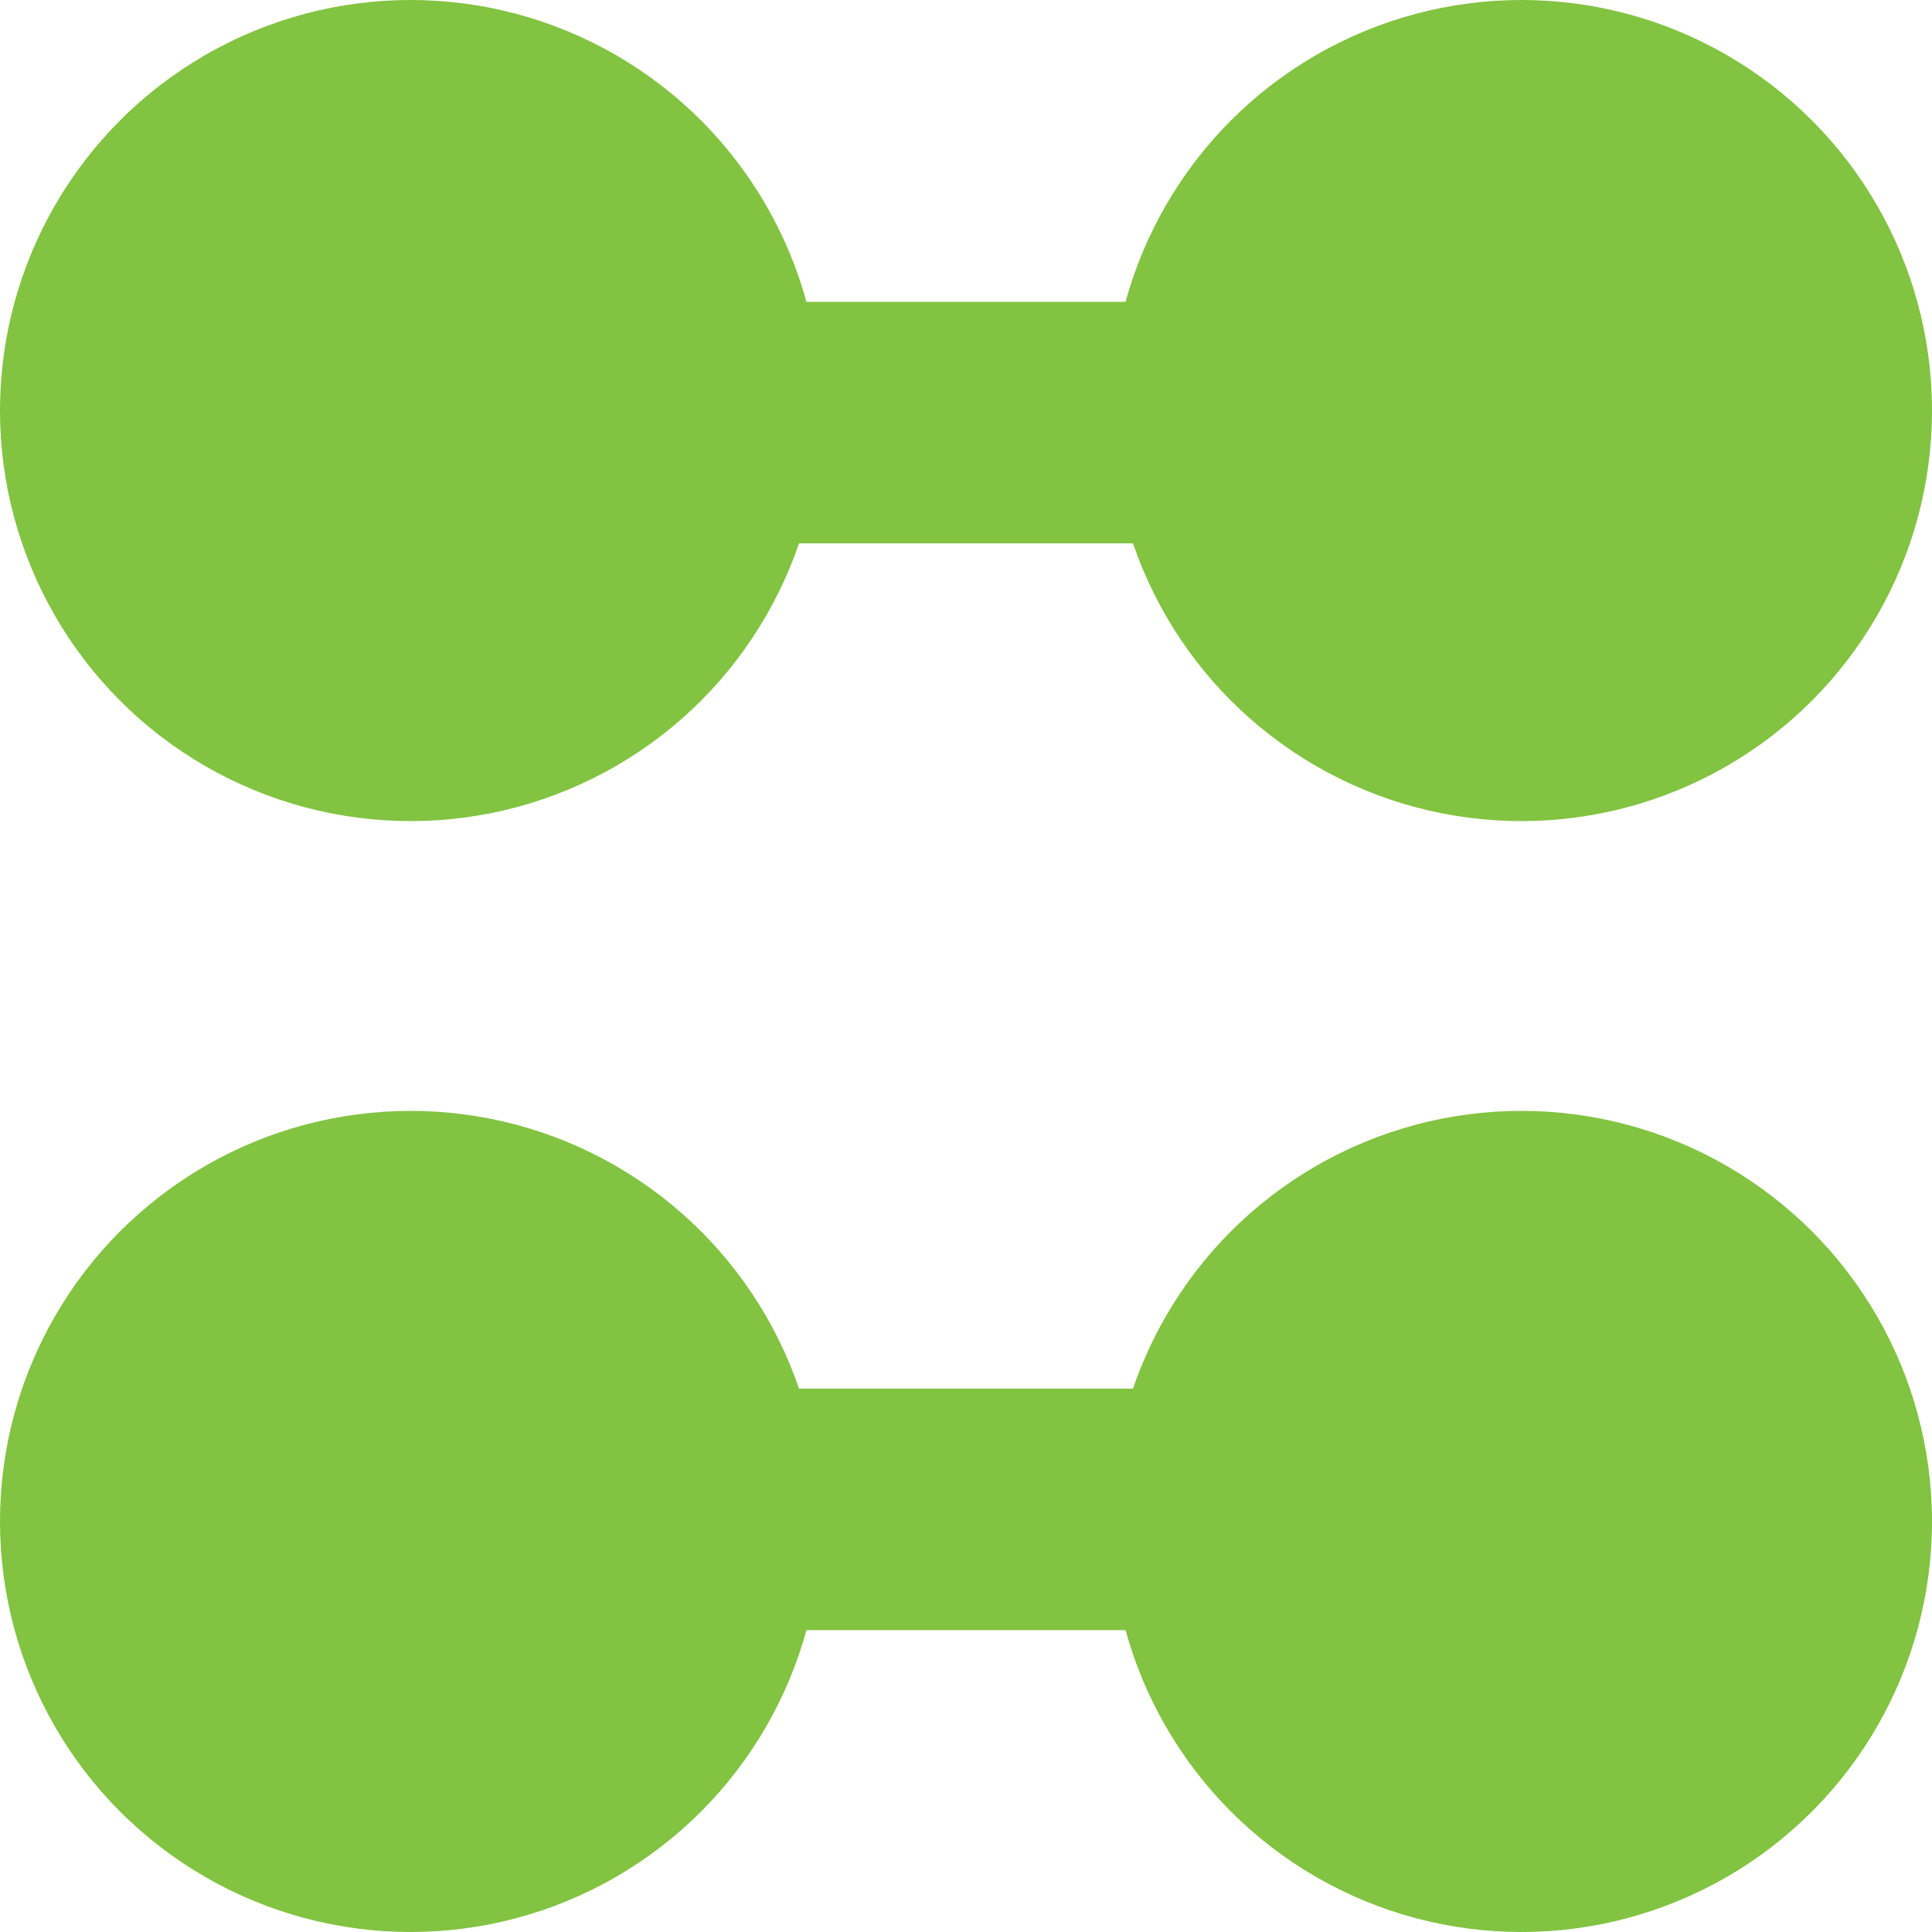 <svg id="Layer_1" xmlns="http://www.w3.org/2000/svg" viewBox="0 0 16 16">
  <style>
    .st0{fill:#82C341}.st1{fill:none;stroke:#82C341;stroke-width:2;stroke-miterlimit:10}
  </style>
  <circle class="st0" cx="3.4" cy="3.4" r="3.4"/>
  <circle class="st0" cx="12.6" cy="3.4" r="3.4"/>
  <circle class="st0" cx="3.4" cy="12.6" r="3.4"/>
  <circle class="st0" cx="12.6" cy="12.6" r="3.4"/>
  <path class="st1" d="M3.5 3.5h9M3.5 12.5h9"/>
</svg>